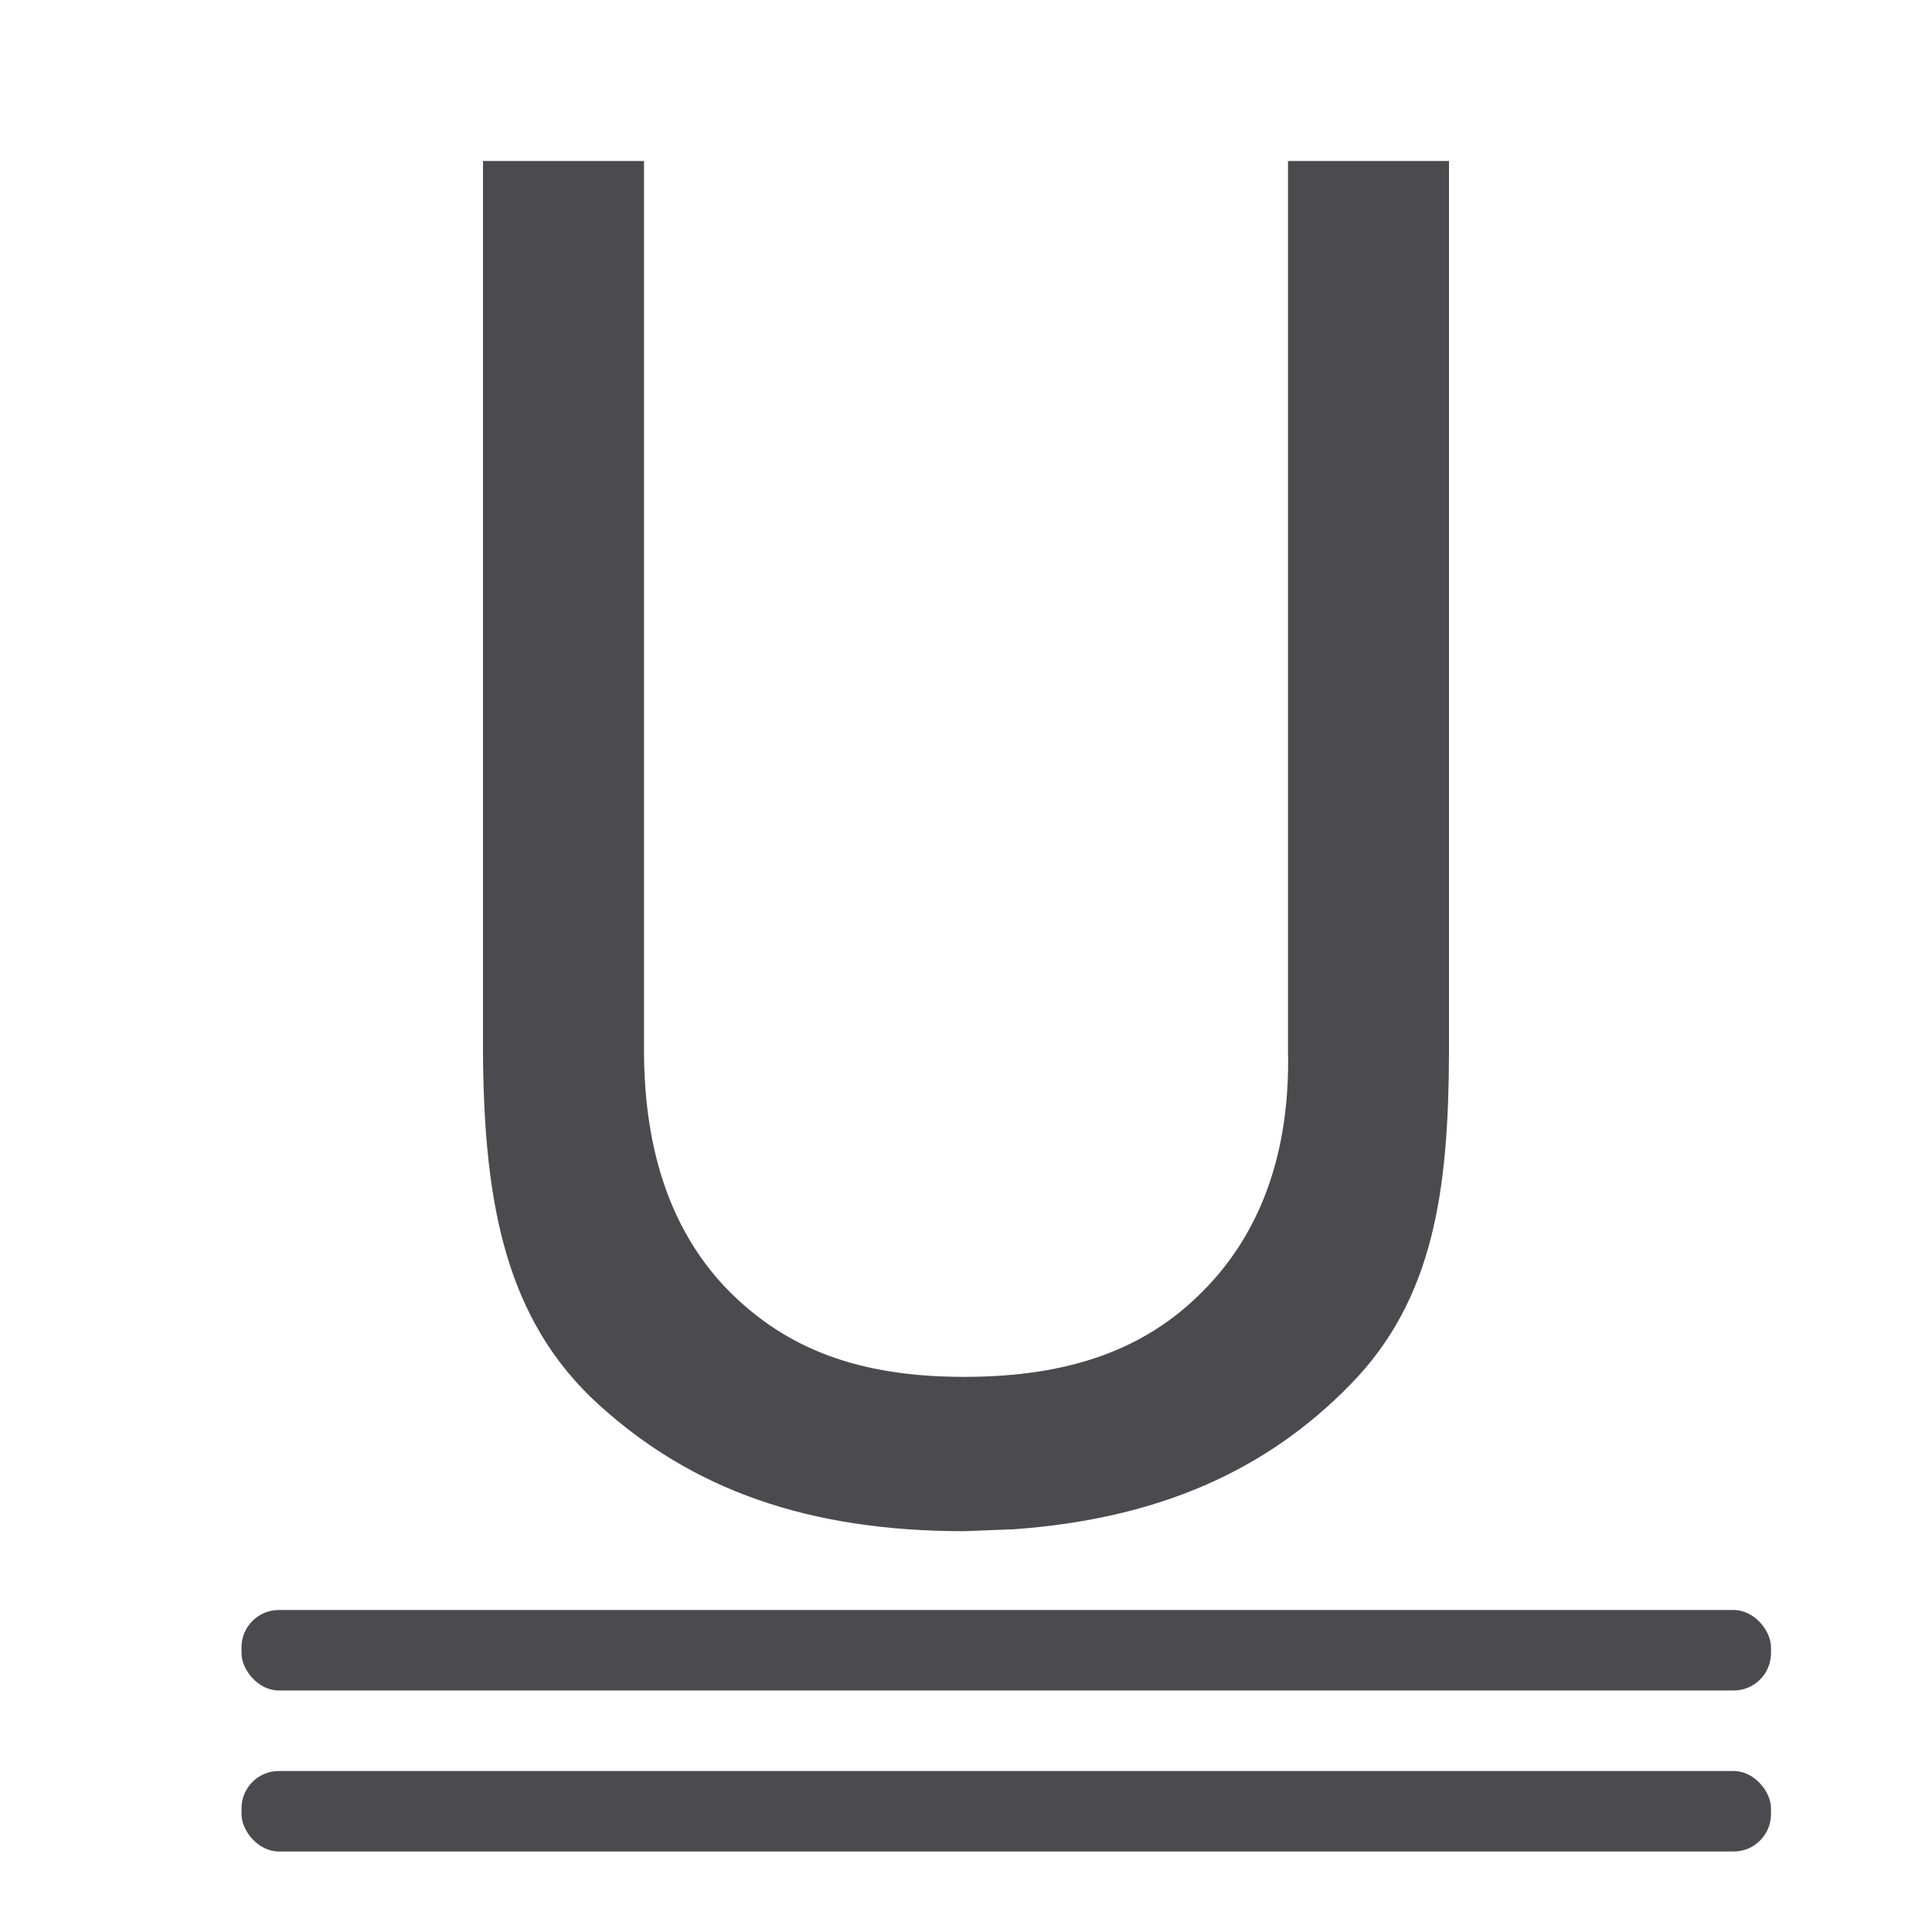 <?xml version="1.0" encoding="UTF-8" standalone="no"?>
<svg
   xmlns:dc="http://purl.org/dc/elements/1.1/"
   xmlns:cc="http://creativecommons.org/ns#"
   xmlns:rdf="http://www.w3.org/1999/02/22-rdf-syntax-ns#"
   xmlns:svg="http://www.w3.org/2000/svg"
   xmlns="http://www.w3.org/2000/svg"
   xmlns:sodipodi="http://sodipodi.sourceforge.net/DTD/sodipodi-0.dtd"
   xmlns:inkscape="http://www.inkscape.org/namespaces/inkscape"
   viewBox="0 0 24 24"
   version="1.1"
   id="svg880"
   sodipodi:docname="lc_underlinedouble.svg"
   inkscape:version="0.92.3 (2405546, 2018-03-11)">
  <defs
     id="defs884" />
  <sodipodi:namedview
     pagecolor="#ffffff"
     bordercolor="#666666"
     borderopacity="1"
     objecttolerance="10"
     gridtolerance="10"
     guidetolerance="10"
     inkscape:pageopacity="0"
     inkscape:pageshadow="2"
     inkscape:window-width="1366"
     inkscape:window-height="716"
     id="namedview882"
     showgrid="true"
     inkscape:zoom="9.8333333"
     inkscape:cx="16.270188"
     inkscape:cy="1.8626345"
     inkscape:window-x="-8"
     inkscape:window-y="-8"
     inkscape:window-maximized="1"
     inkscape:current-layer="svg880">
    <inkscape:grid
       type="xygrid"
       id="grid1440" />
  </sodipodi:namedview>
  <g
     id="g1453">
    <rect
       height="1"
       ry="0.464"
       width="19"
       x="3"
       y="22"
       id="rect872"
       style="fill:#4b4b4f;fill-opacity:1" />
    <rect
       height="1"
       ry="0.464"
       width="19"
       x="3"
       y="20"
       id="rect874"
       style="fill:#4b4b4f;fill-opacity:1" />
    <path
       sodipodi:nodetypes="ccccccccccscscccc"
       style="fill:#4b4b4f;fill-opacity:1"
       id="path2"
       d="m 18,2 v 11.09 c -0.008,1.677 -0.18,3.049 -1.231,4.115 -1.042,1.066 -2.38,1.662 -4.171,1.792 l -0.623,0.024 c -1.946,0 -3.381,-0.522 -4.537,-1.572 C 6.282,16.399 6.016,14.954 6,13.114 V 2 h 2 v 10 1.041 c 0,1.286 0.354,2.288 1.062,3.004 0.708,0.708 1.602,1.059 2.913,1.059 1.327,0 2.262,-0.351 2.962,-1.059 C 15.646,15.337 16.029,14.339 16,13.053 V 2 Z"
       inkscape:connector-curvature="0" />
  </g>
</svg>
